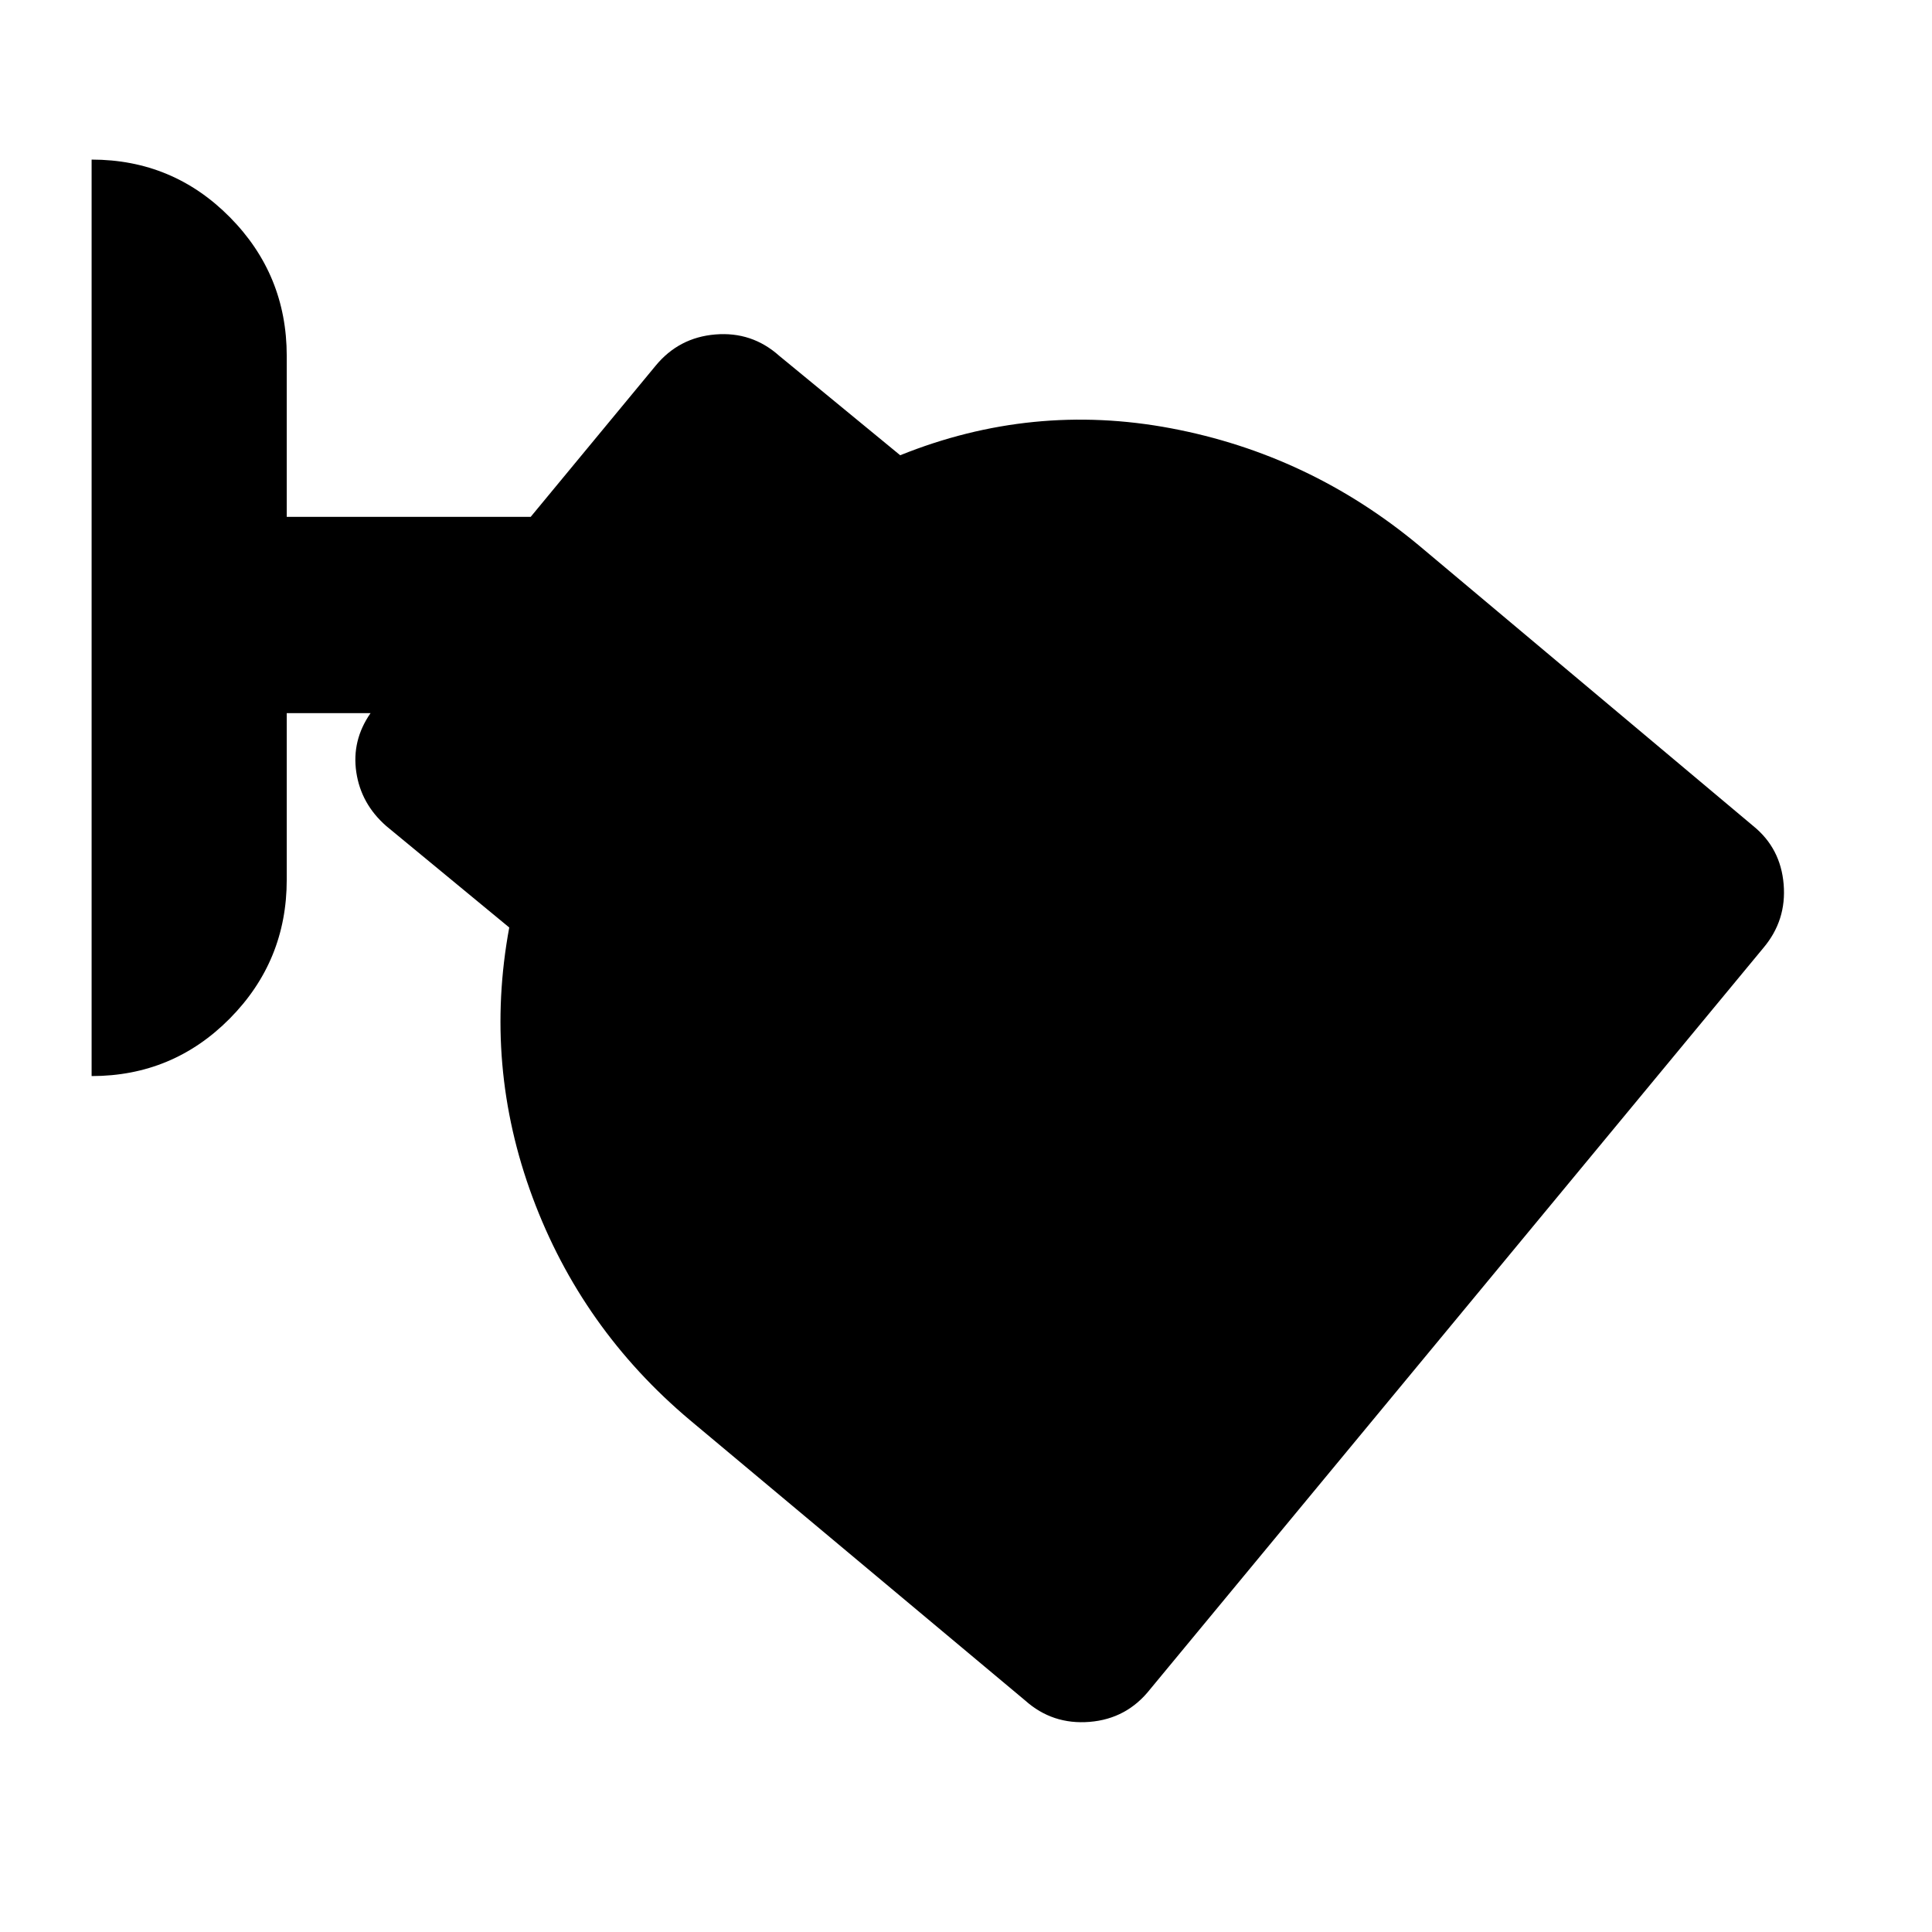 <svg xmlns="http://www.w3.org/2000/svg" height="24" viewBox="0 -960 960 960" width="24"><path d="M571.479-120.607q-11.566 14.696-30.044 16.196-18.478 1.5-32.044-10.631L342.826-254.347q-53.957-45.391-78.218-110.761-24.261-65.37-11.565-134.022l-61.088-50.392q-12.565-11-14.913-26.783-2.348-15.782 7.087-29.347h-41.652v82.826q0 40.348-28.304 68.935-28.305 28.587-68.653 28.587v-455.394q40.348 0 68.653 28.587 28.304 28.588 28.304 68.936v80h121.218l62-75q11.565-14.131 29.761-15.631 18.196-1.5 31.761 10.631l60.087 49.391q65.522-26.391 134.457-13.413 68.935 12.979 123.457 58.37l166.001 139.305q13.565 11 15.065 28.913T876.219-489l-304.74 368.393Z"/></svg>